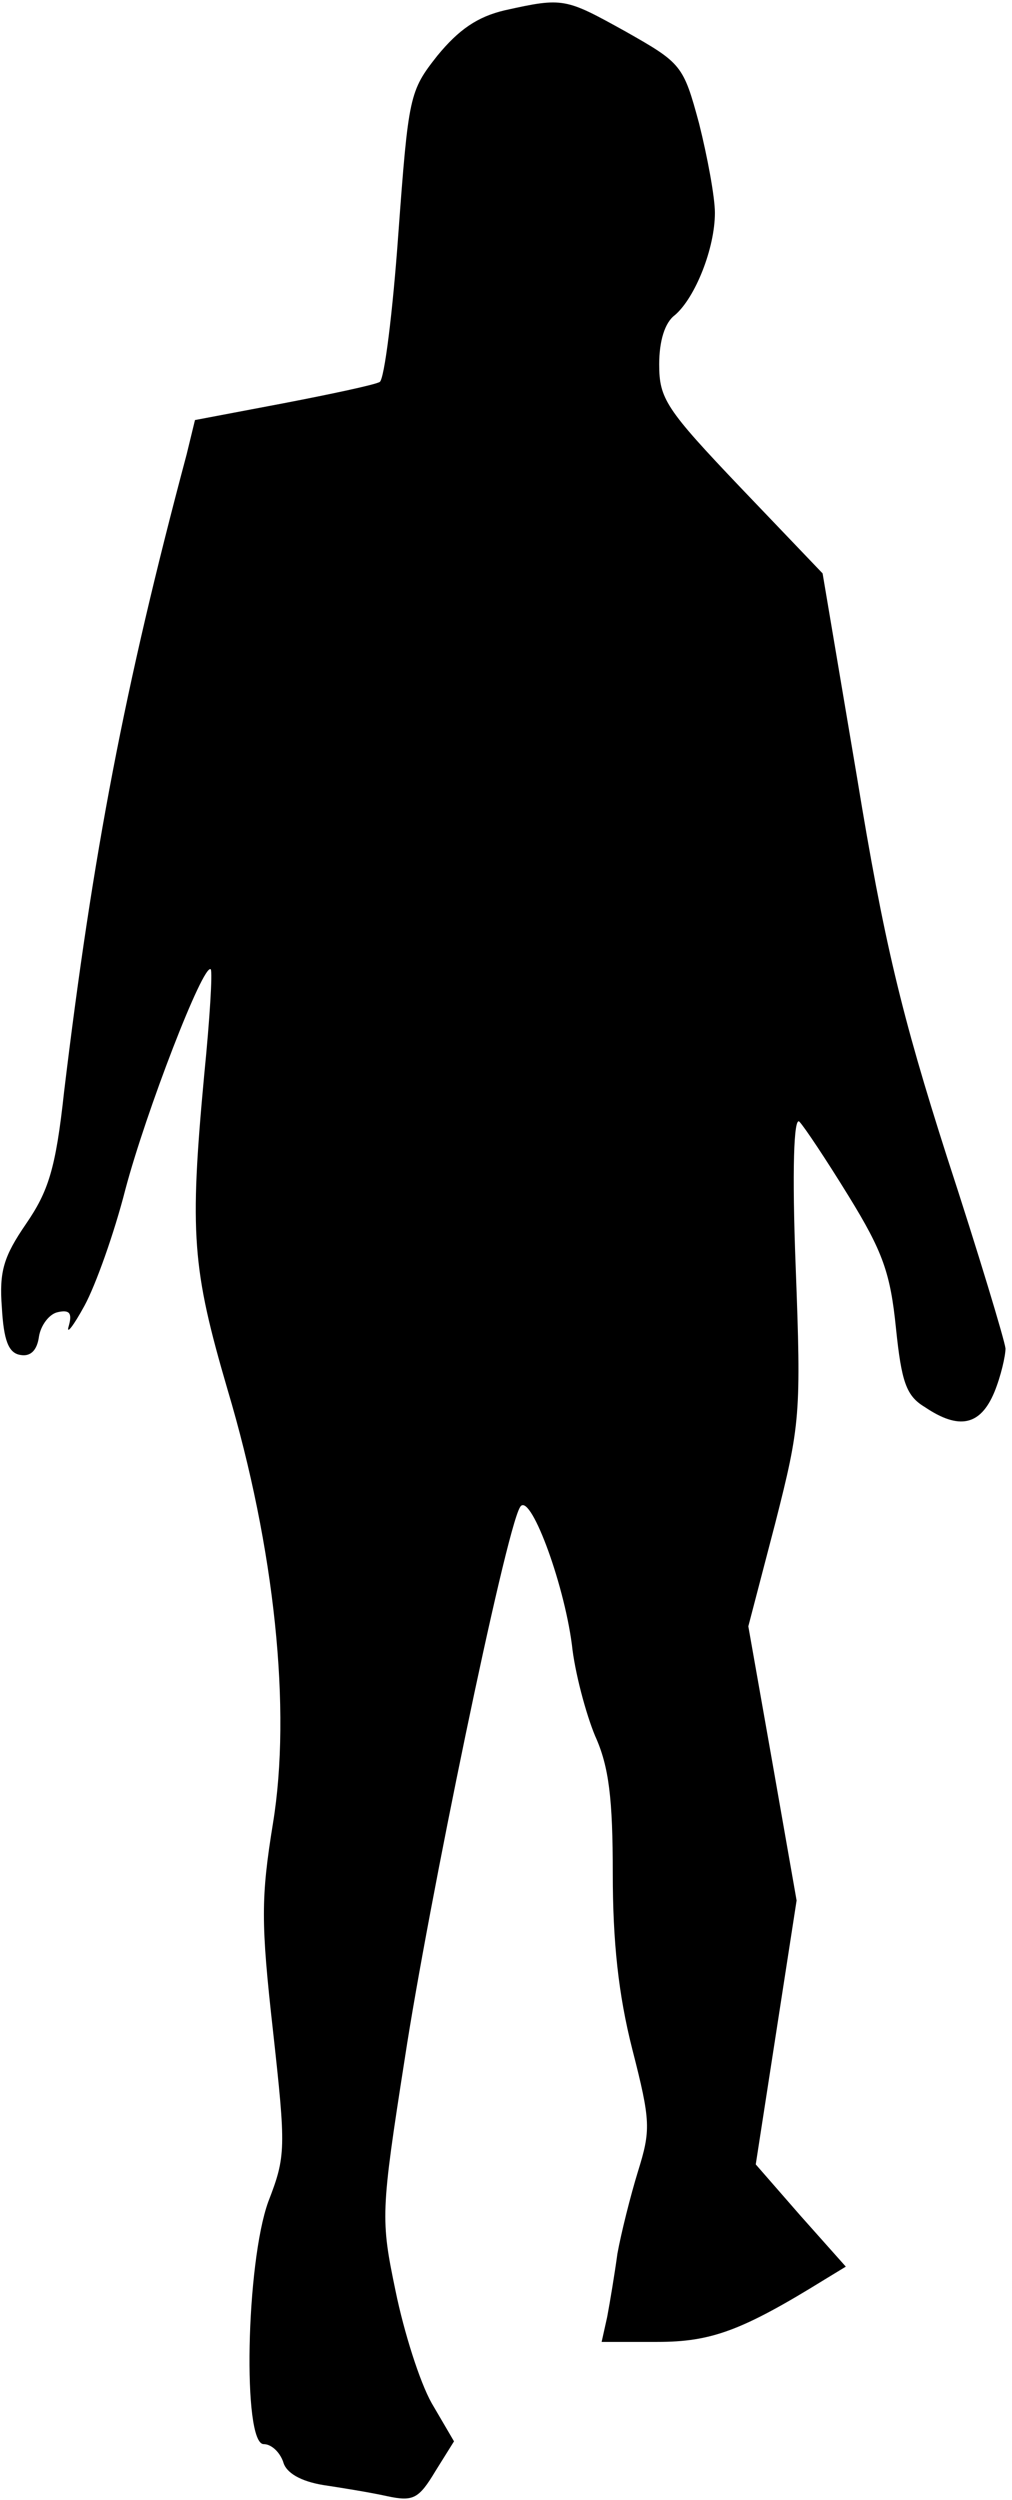 <?xml version="1.0" standalone="no"?>
<!DOCTYPE svg PUBLIC "-//W3C//DTD SVG 20010904//EN"
 "http://www.w3.org/TR/2001/REC-SVG-20010904/DTD/svg10.dtd">
<svg version="1.0" xmlns="http://www.w3.org/2000/svg"
 width="109pt" height="269pt" viewBox="0 0 109 269"
 preserveAspectRatio="xMidYMid meet">
<g transform="translate(0,269) scale(0.1,-0.1)"
fill="#000000" stroke="none">
<path fill="#000000" stroke="none" d="M544 2679 c-30 -7 -50 -21 -73 -49 -30
-38 -31 -43 -42 -192 -6 -84 -15 -156 -20 -159 -5 -3 -52 -13 -104 -23 l-95
-18 -9 -37 c-67 -251 -101 -429 -132 -686 -9 -83 -17 -107 -41 -142 -24 -35
-29 -51 -26 -90 2 -35 7 -49 20 -51 11 -2 18 5 20 20 2 12 11 24 20 26 13 3
16 -1 12 -15 -3 -10 5 0 17 22 12 22 32 78 44 125 22 83 84 244 92 237 2 -3
-1 -53 -7 -113 -16 -172 -13 -209 25 -339 51 -171 69 -345 49 -467 -13 -80
-13 -107 0 -223 14 -127 14 -135 -5 -184 -24 -66 -28 -261 -5 -261 8 0 17 -8
21 -19 3 -12 19 -21 43 -25 20 -3 51 -8 69 -12 28 -6 34 -3 52 27 l20 32 -24
41 c-13 23 -30 77 -39 121 -16 77 -16 84 10 250 25 164 108 566 124 593 10 19
47 -79 56 -148 3 -29 15 -74 25 -98 15 -33 19 -68 19 -148 0 -73 6 -130 21
-189 20 -78 20 -87 6 -132 -8 -26 -18 -66 -22 -88 -3 -22 -8 -52 -11 -68 l-6
-27 60 0 c58 0 91 12 180 67 l23 14 -49 55 -48 55 22 142 22 142 -26 148 -26
147 29 111 c27 106 28 117 22 276 -4 104 -2 162 4 156 5 -5 29 -41 53 -80 37
-60 45 -83 51 -142 6 -58 11 -73 31 -85 37 -25 60 -20 75 16 7 17 12 39 12 47
-1 9 -29 102 -63 206 -49 153 -68 232 -97 409 l-37 219 -88 92 c-81 85 -88 96
-88 133 0 25 6 45 17 53 22 19 43 72 43 110 0 17 -8 60 -17 96 -17 63 -19 65
-79 99 -65 36 -67 37 -130 23z"/>
</g>
</svg>
